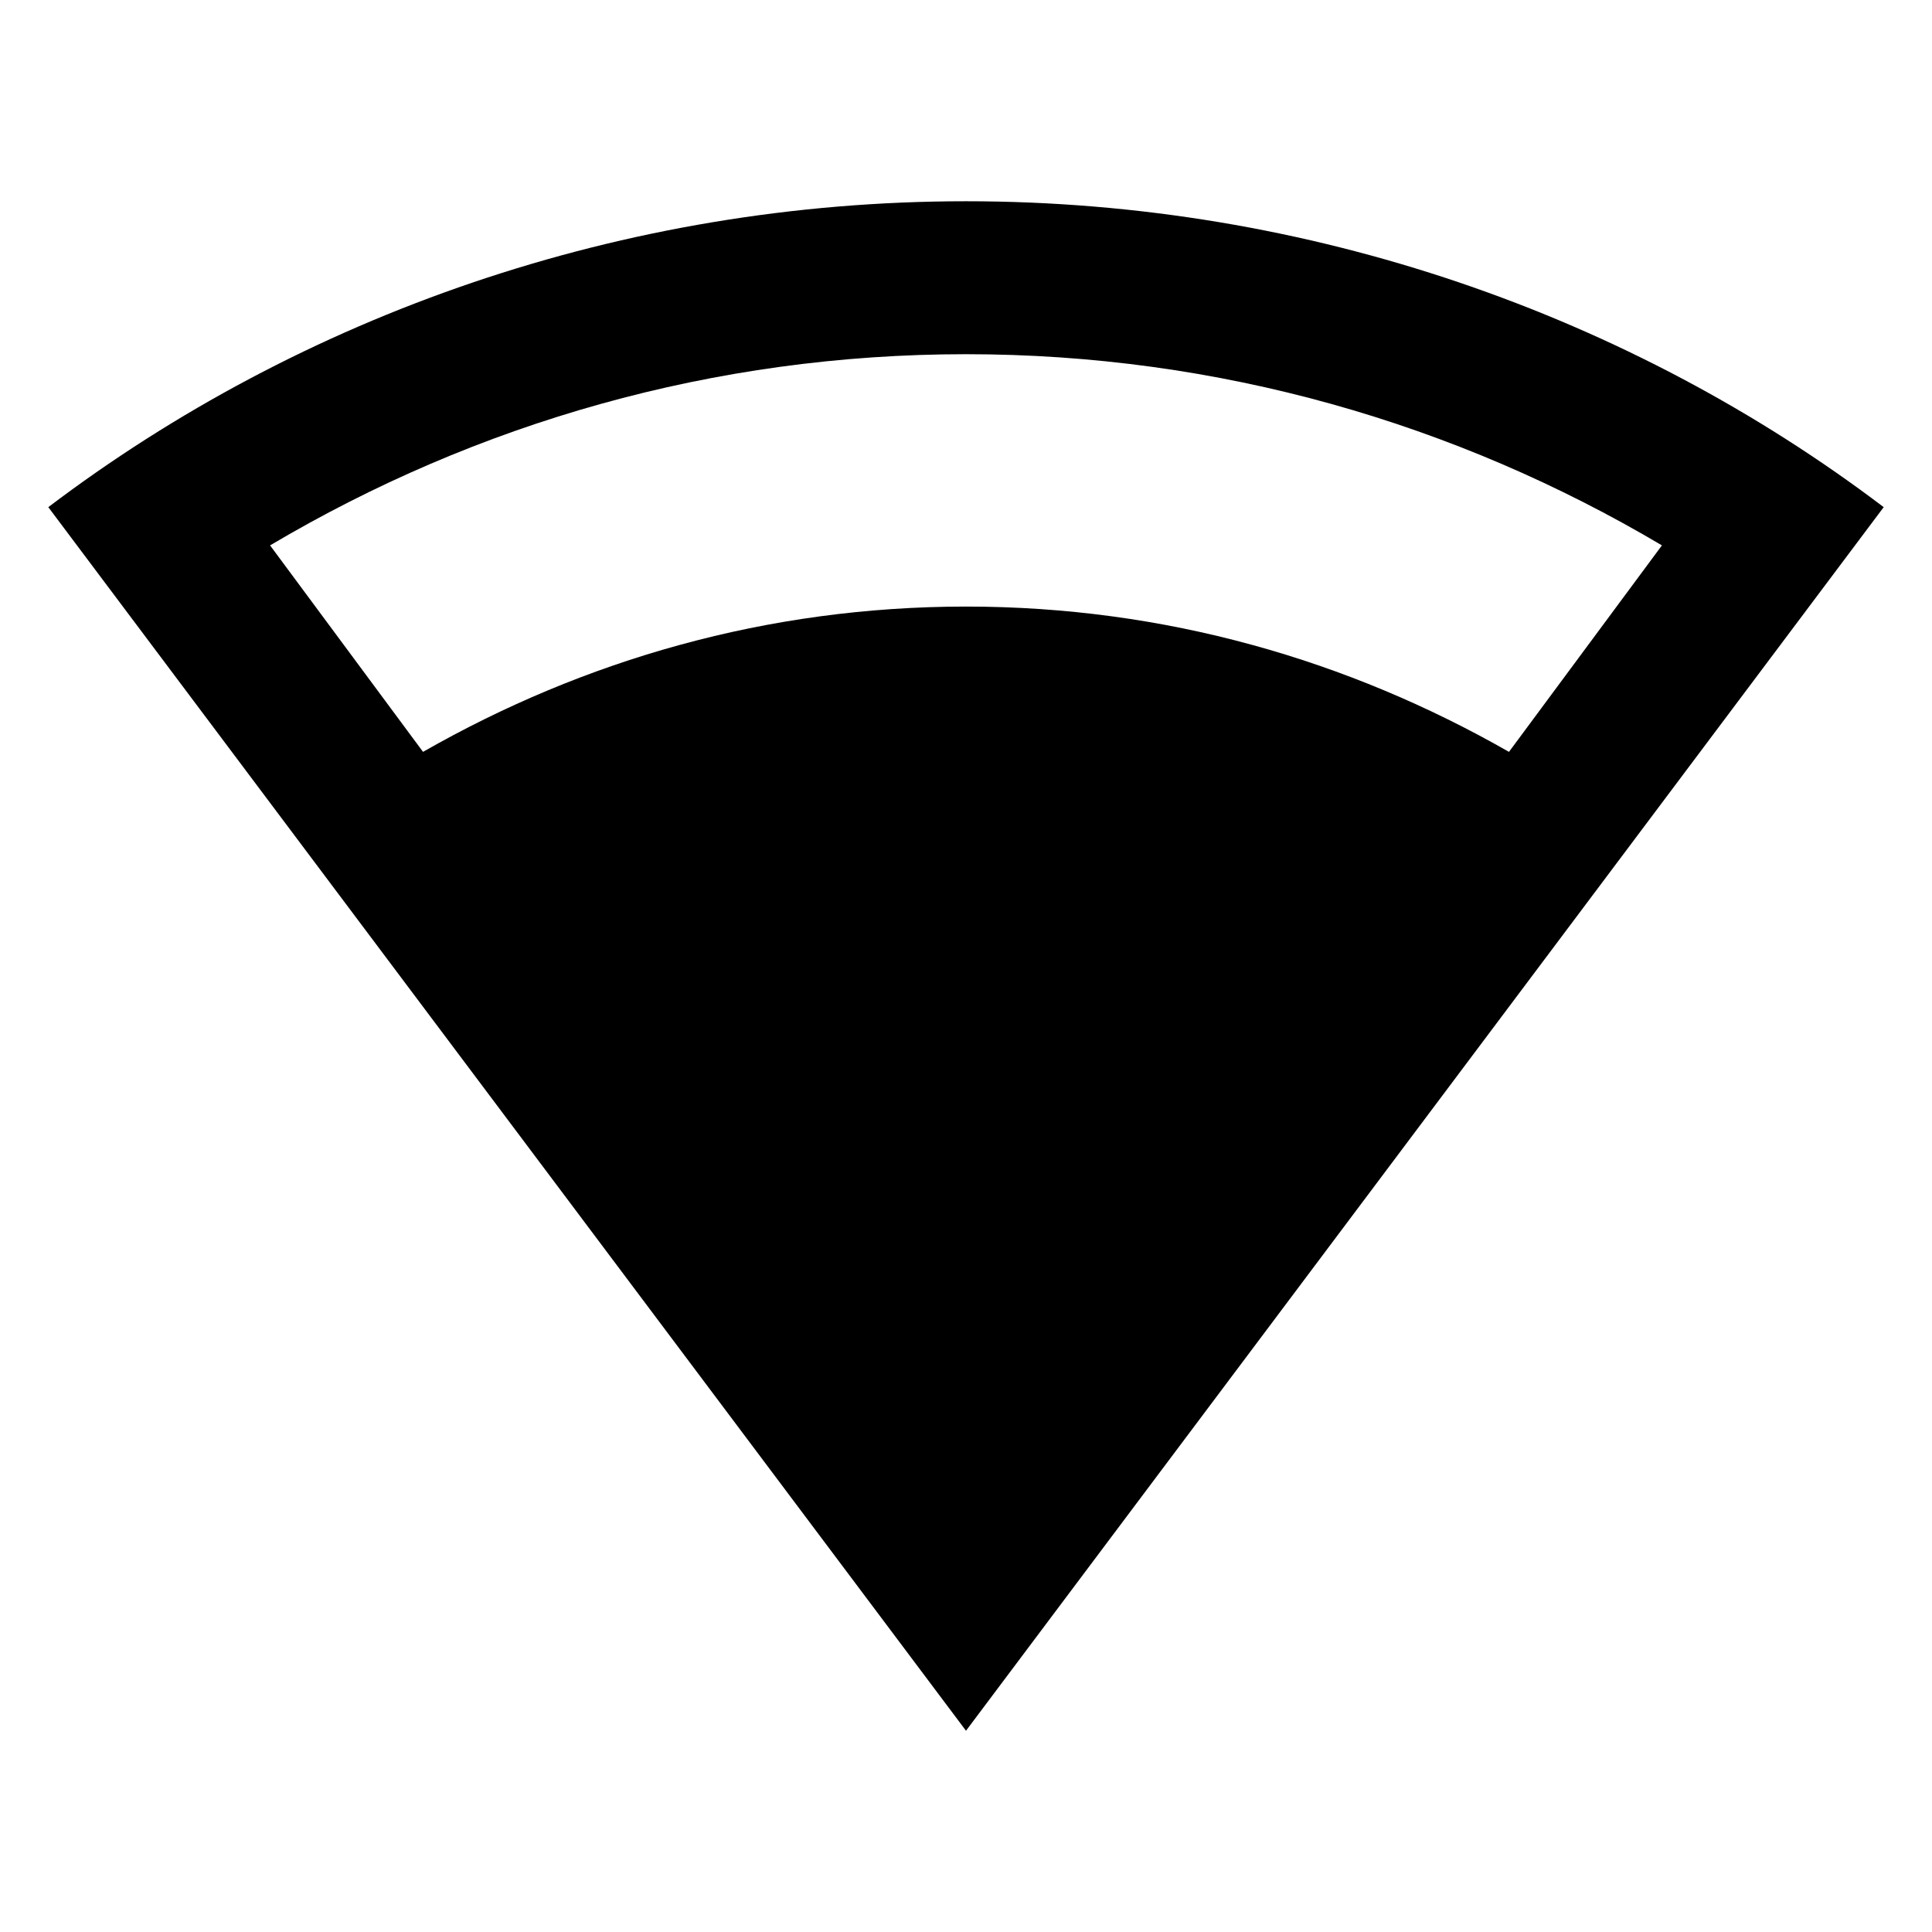 <?xml version="1.0" encoding="utf-8"?>
<!-- Generator: Adobe Illustrator 16.0.0, SVG Export Plug-In . SVG Version: 6.00 Build 0)  -->
<!DOCTYPE svg PUBLIC "-//W3C//DTD SVG 1.1//EN" "http://www.w3.org/Graphics/SVG/1.1/DTD/svg11.dtd">
<svg version="1.1" id="Layer_1" xmlns="http://www.w3.org/2000/svg" xmlns:xlink="http://www.w3.org/1999/xlink" x="0px" y="0px"
	 width="24px" height="24px" viewBox="0 0 24 24" enable-background="new 0 0 24 24" xml:space="preserve">
<g>
	<g id="network-wifi">
		<path d="M12,2.5c-4.275,0-8.265,1.425-11.4,3.8L12,21.5L23.4,6.3C20.266,3.925,16.275,2.5,12,2.5z M12,7.535
			c-2.47,0-4.75,0.665-6.745,1.805l-1.9-2.565C5.92,5.255,8.865,4.4,12,4.4s6.08,0.855,8.645,2.375L18.745,9.34
			C16.75,8.2,14.471,7.535,12,7.535z"/>
	</g>
</g>
</svg>
